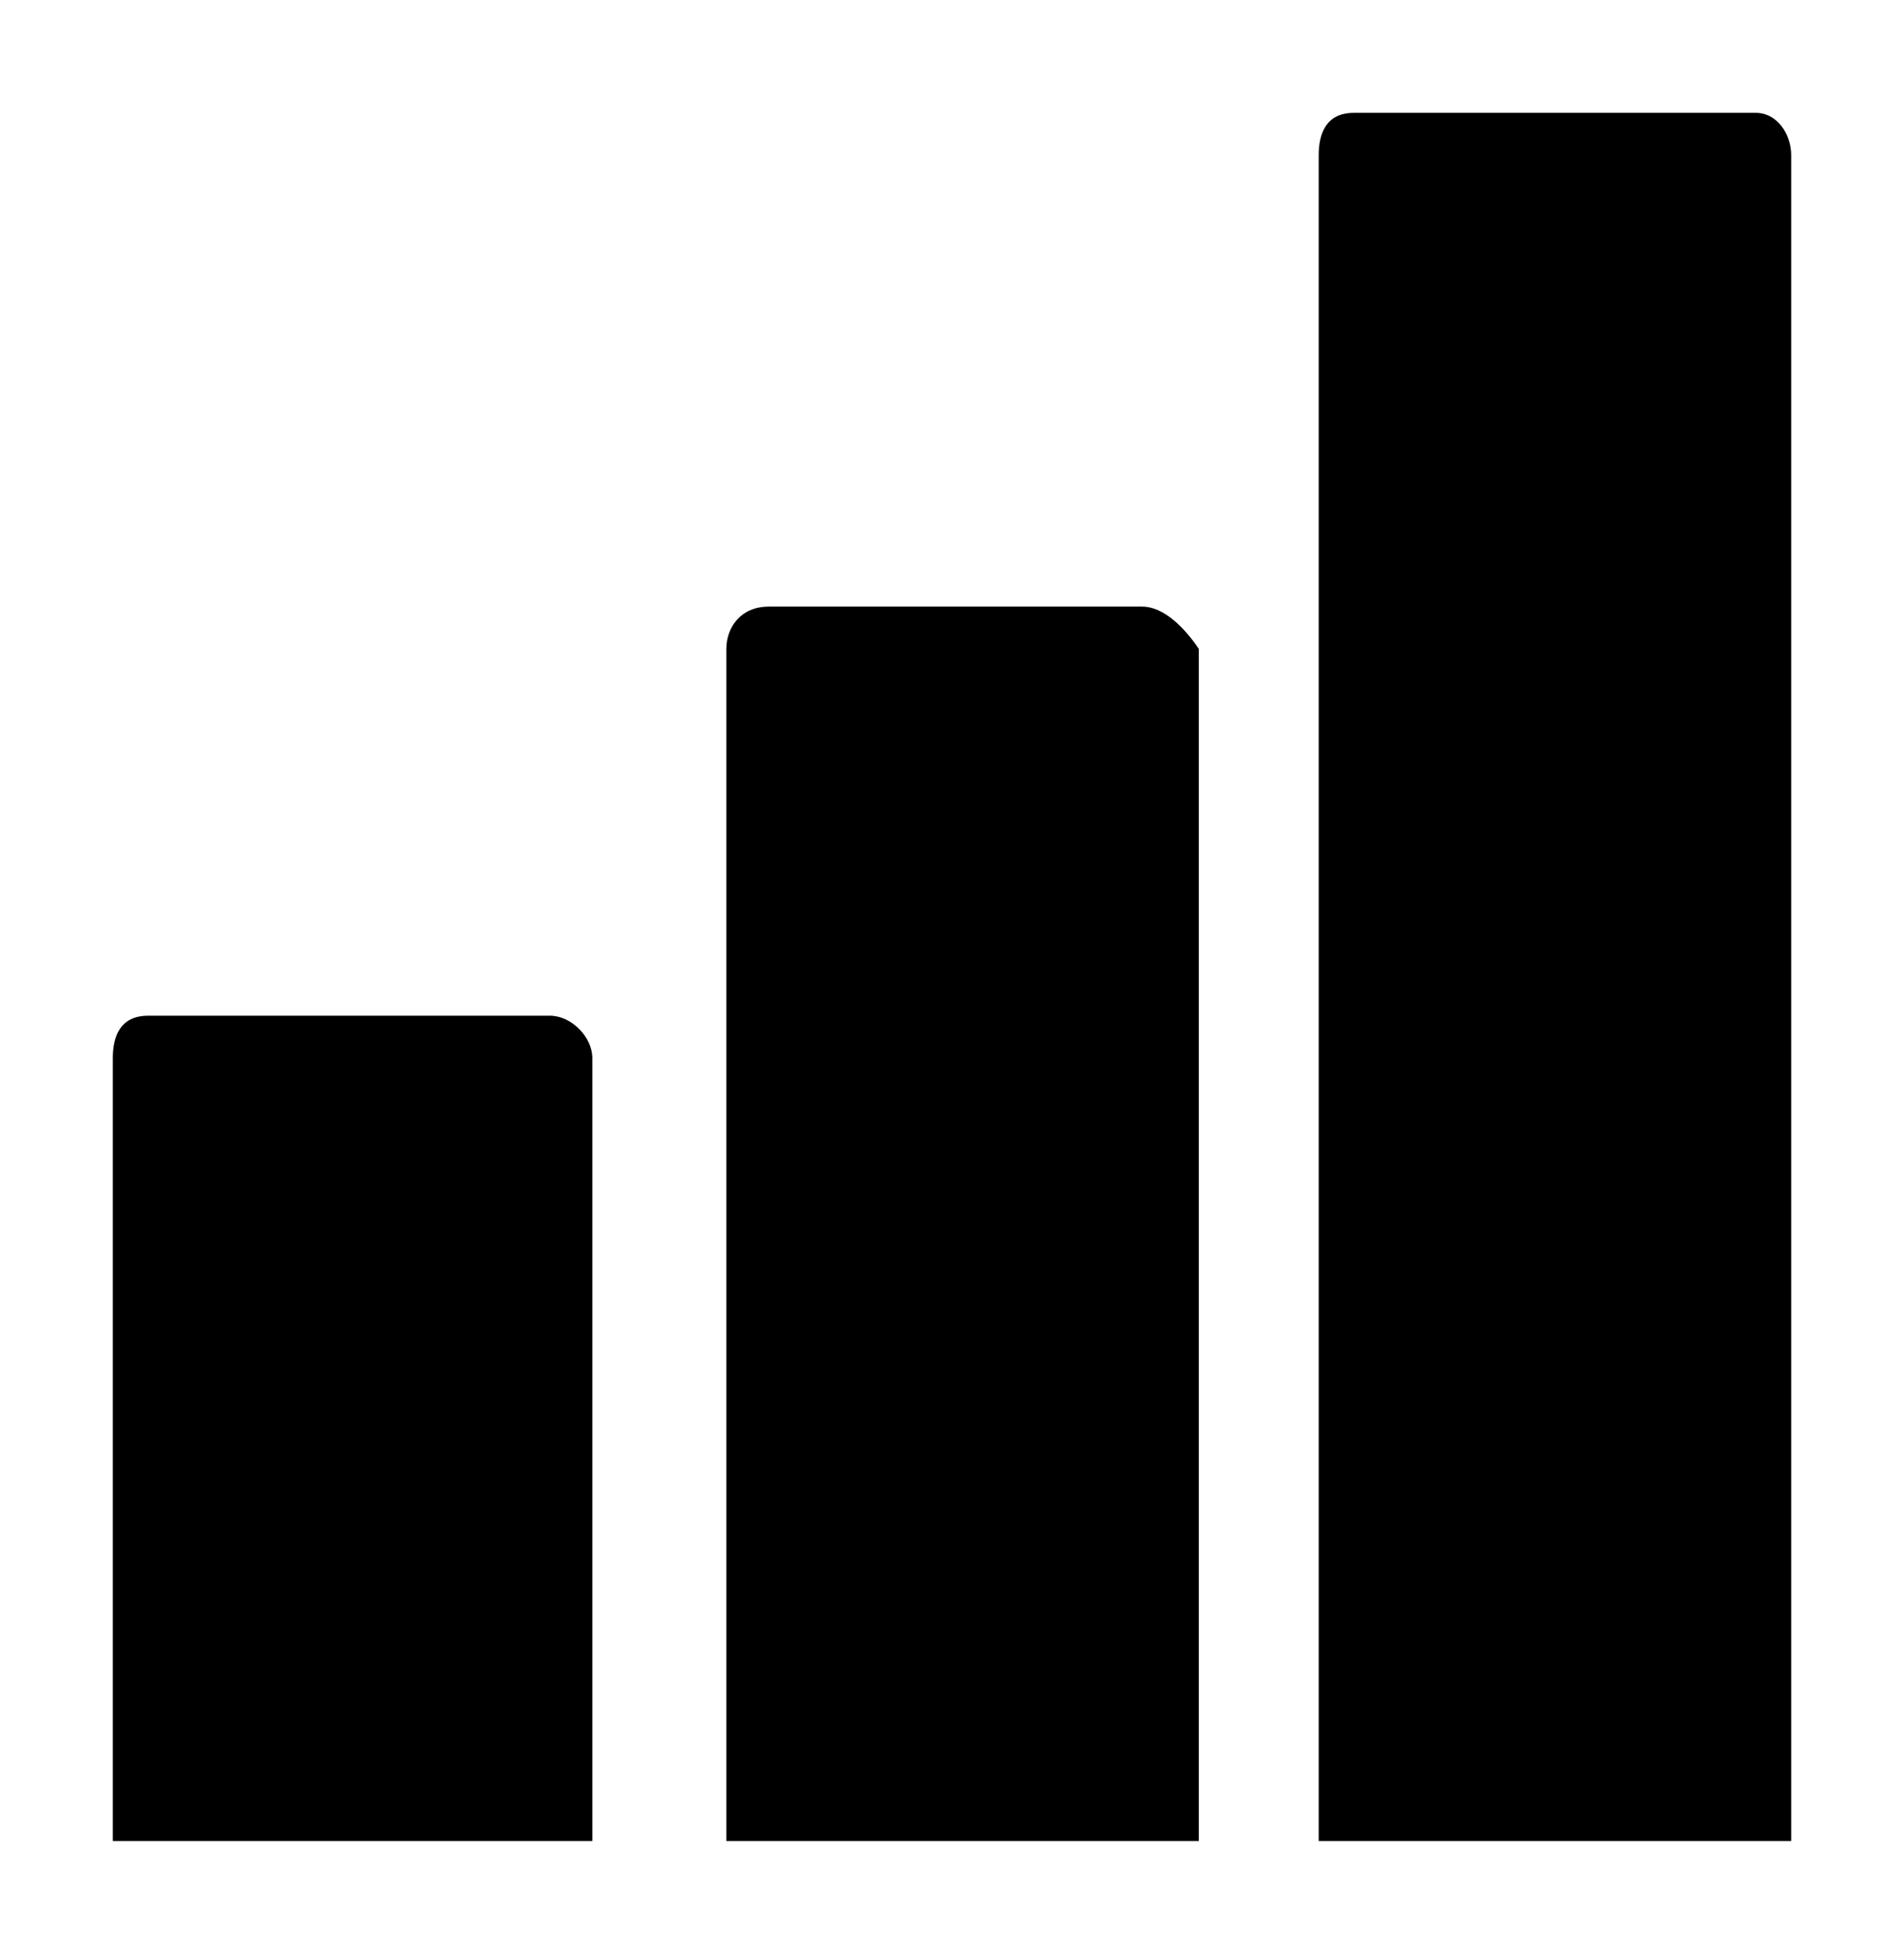 <?xml version="1.0" encoding="utf-8"?>
<!-- Generator: Adobe Illustrator 23.0.2, SVG Export Plug-In . SVG Version: 6.00 Build 0)  -->
<svg version="1.1" id="Layer_1" xmlns="http://www.w3.org/2000/svg" xmlns:xlink="http://www.w3.org/1999/xlink" x="0px" y="0px"
	 viewBox="0 0 27 27.7" style="enable-background:new 0 0 27 27.7;" xml:space="preserve">
<path d="M16.2,8.6h-5.3c-0.4,0-0.6,0.3-0.6,0.6v16.9h6.7V9.2C16.8,8.9,16.5,8.6,16.2,8.6z"/>
<path d="M24.9,1.6h-5.7c-0.4,0-0.5,0.3-0.5,0.6v23.9h6.7V2.2C25.4,1.9,25.2,1.6,24.9,1.6z"/>
<path d="M7.8,14.4H2.1c-0.4,0-0.5,0.3-0.5,0.6v11.1h6.8V15C8.4,14.7,8.1,14.4,7.8,14.4z"/>
</svg>
